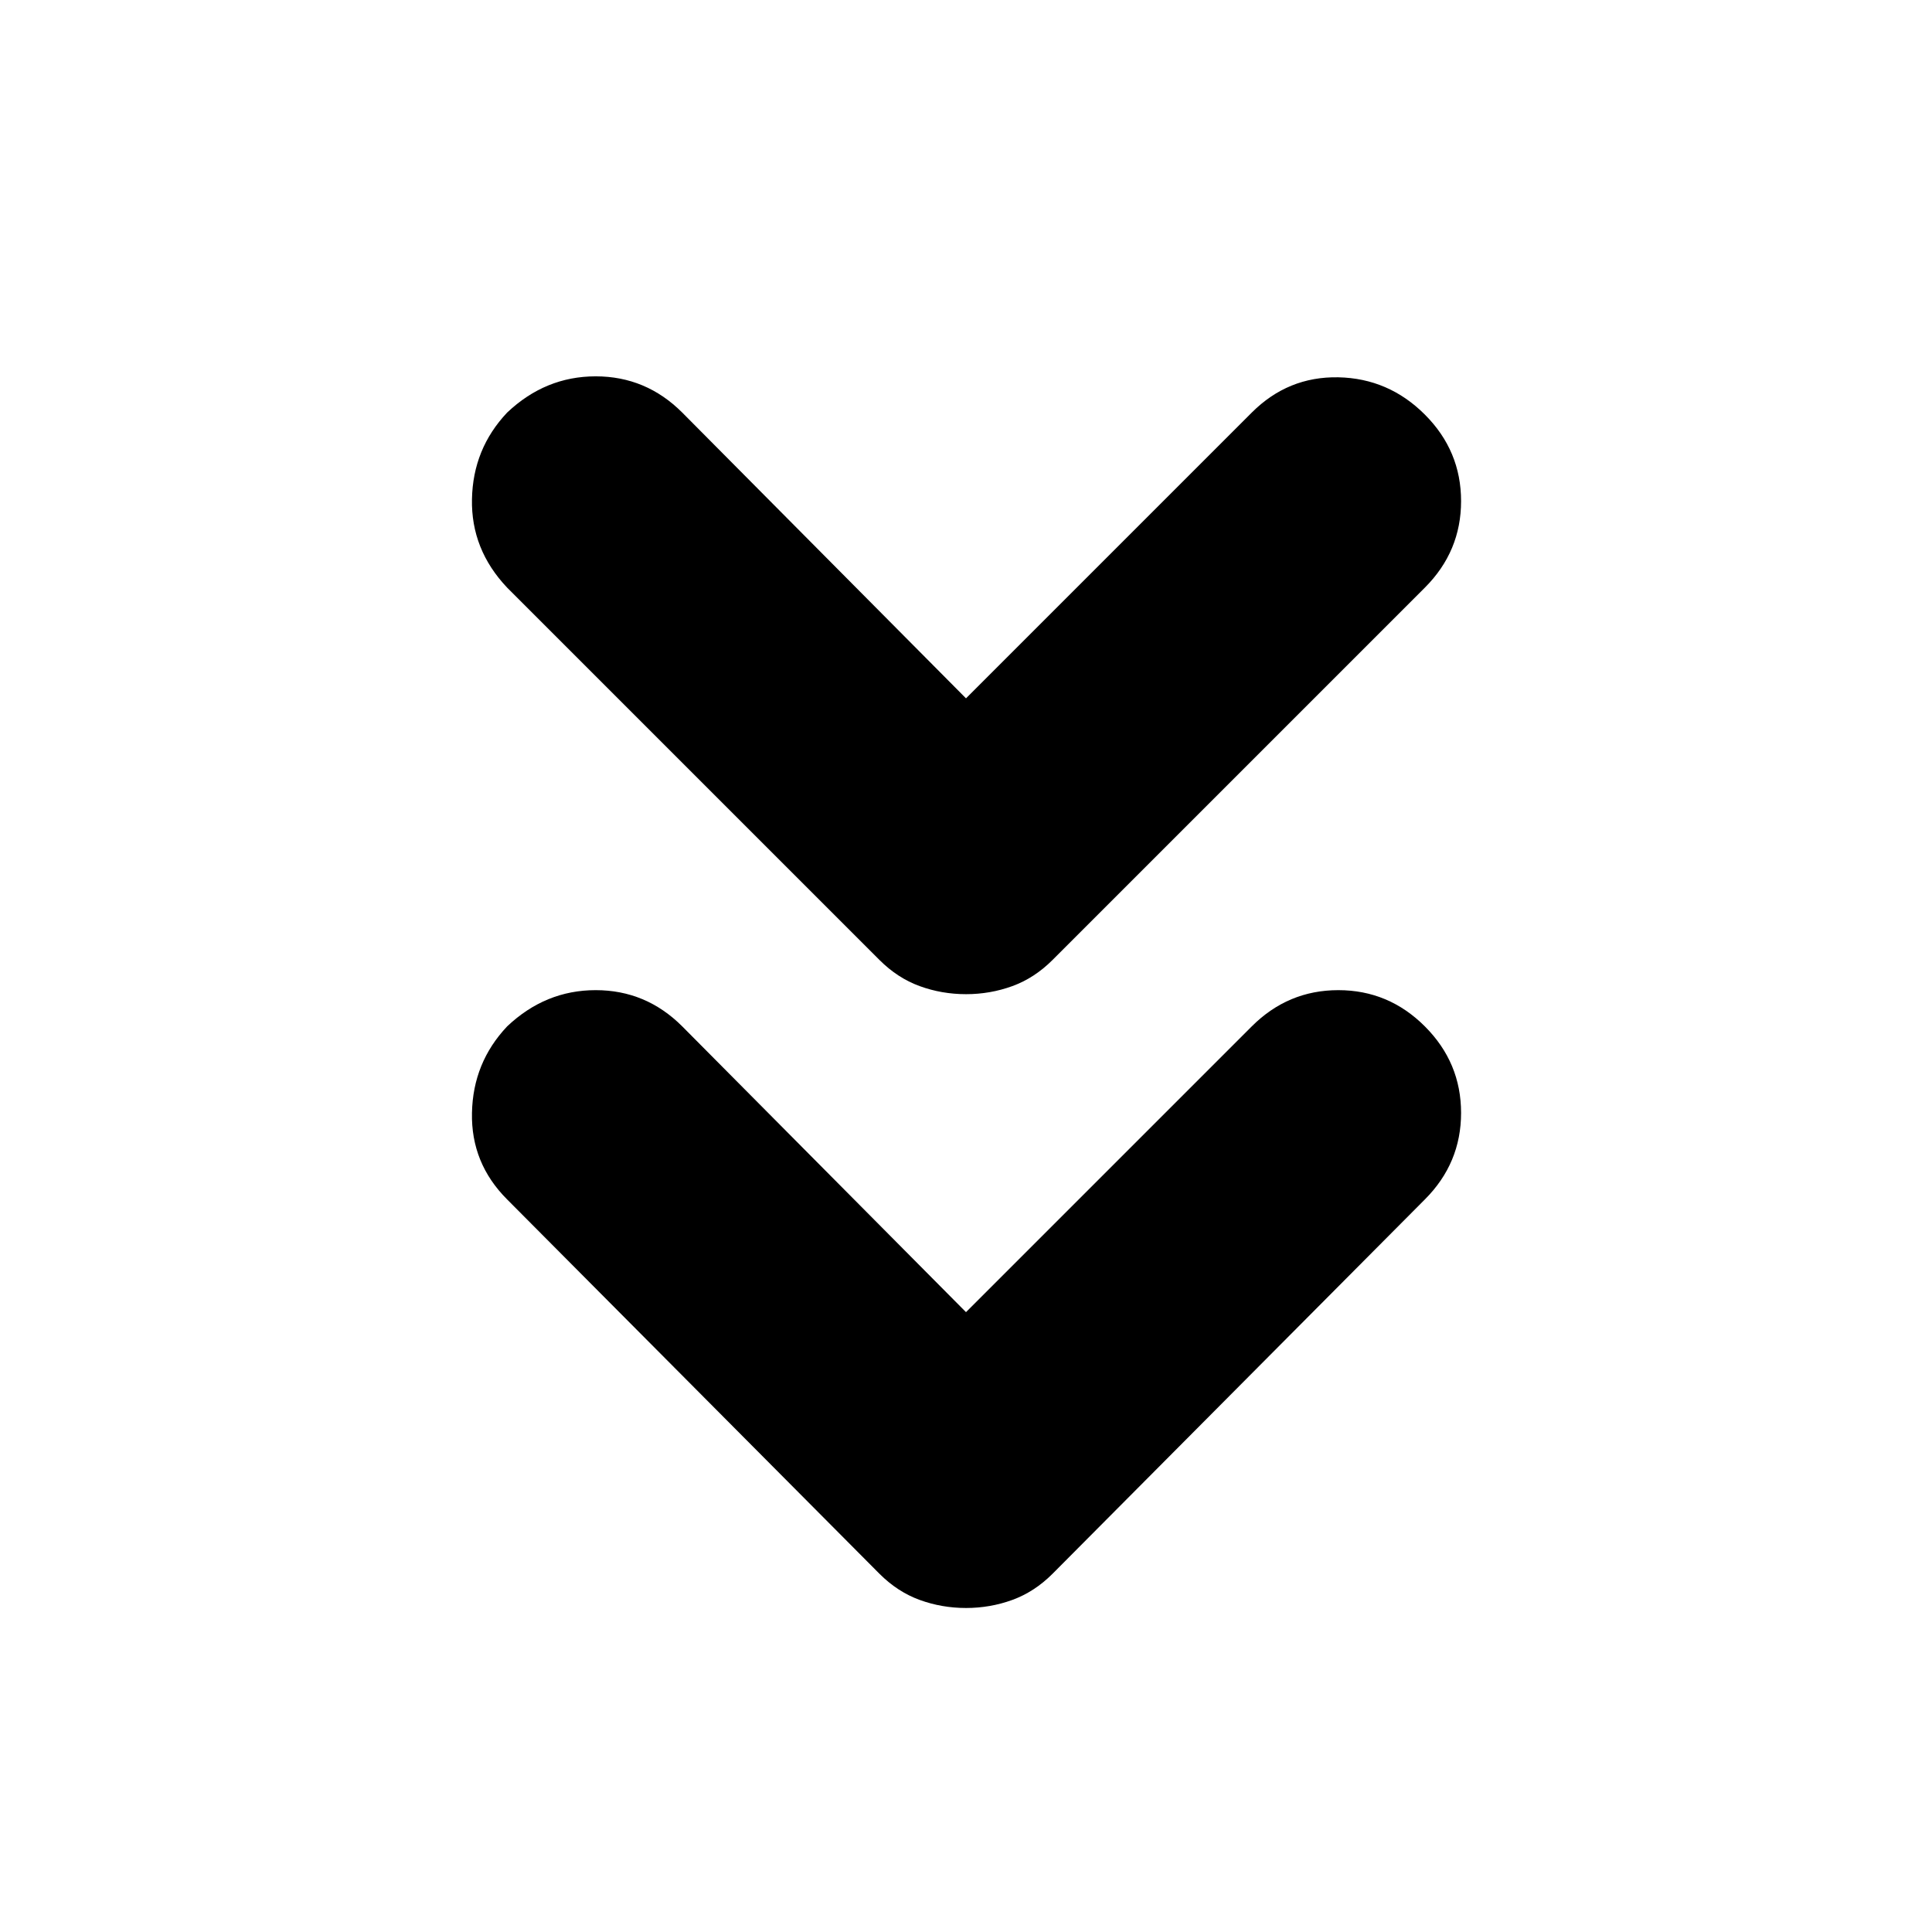 <svg xmlns="http://www.w3.org/2000/svg" height="24" width="24"><path d="M12 12.35q-.3 0-.575-.1-.275-.1-.5-.325L6.3 7.3q-.45-.475-.437-1.1.012-.625.437-1.075.475-.45 1.1-.45.625 0 1.075.45L12 8.675l3.55-3.55q.45-.45 1.075-.438.625.013 1.075.463.45.45.45 1.075T17.7 7.3l-4.625 4.625q-.225.225-.5.325t-.575.1Zm0 7.625q-.3 0-.575-.1-.275-.1-.5-.325L6.3 14.9q-.45-.45-.437-1.075.012-.625.437-1.075.475-.45 1.1-.45.625 0 1.075.45L12 16.3l3.55-3.55q.45-.45 1.075-.45t1.075.45q.45.45.45 1.075T17.7 14.9l-4.625 4.65q-.225.225-.5.325t-.575.1Z"/></svg>